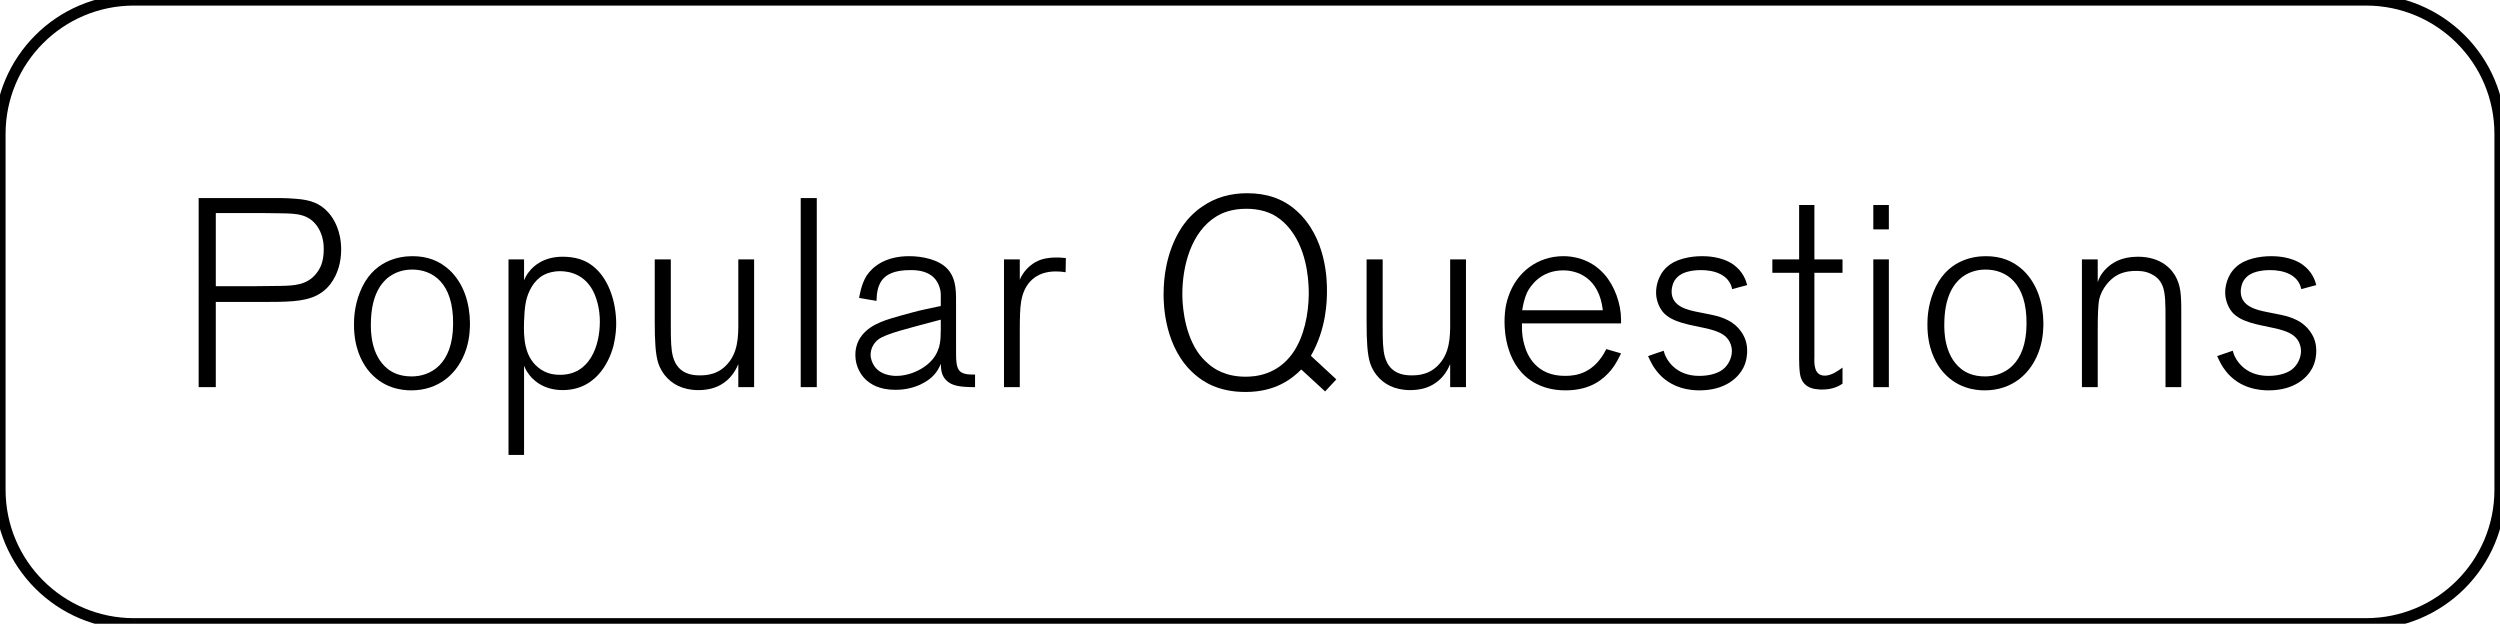 <?xml version="1.0" encoding="utf-8"?>
<!-- Generator: Adobe Illustrator 16.0.0, SVG Export Plug-In . SVG Version: 6.00 Build 0)  -->
<!DOCTYPE svg PUBLIC "-//W3C//DTD SVG 1.1//EN" "http://www.w3.org/Graphics/SVG/1.1/DTD/svg11.dtd">
<svg version="1.1" id="Layer_1" xmlns="http://www.w3.org/2000/svg" xmlns:xlink="http://www.w3.org/1999/xlink" x="0px" y="0px"
	 width="224.031px" height="55.894px" viewBox="0 0 224.031 55.894" enable-background="new 0 0 224.031 55.894"
	 xml:space="preserve">
<path fill="none" stroke="#000000" stroke-miterlimit="10" d="M-719.501-316.713c0,6.628-5.372,12-12,12h-162
	c-6.628,0-12-5.372-12-12v-31.894c0-6.627,5.372-12,12-12h162c6.628,0,12,5.373,12,12V-316.713z"/>
<path fill="none" stroke="#000000" stroke-miterlimit="10" d="M-105.233,43.894c0,6.628-5.373,12-12,12h-101.954
	c-6.628,0-12-5.372-12-12V12c0-6.627,5.372-12,12-12h101.954c6.627,0,12,5.373,12,12V43.894z"/>
<path fill="none" stroke="#000000" stroke-miterlimit="10" d="M224.031,43.894c0,6.628-5.373,12-12,12H12c-6.629,0-12-5.372-12-12
	V12C0,5.373,5.371,0,12,0h200.031c6.627,0,12,5.373,12,12V43.894z"/>
<g>
	<path d="M-204.717,19.164v15.529h-1.608V19.164h-5.328v-1.416h12.289v1.416H-204.717z"/>
	<path d="M-191.085,34.693v-2.063c-0.191,0.432-0.336,0.672-0.456,0.84c-1.056,1.464-2.592,1.488-3.191,1.488
		c-0.192,0-0.769-0.024-1.345-0.217c-1.032-0.336-1.848-1.176-2.184-2.208c-0.24-0.792-0.312-1.872-0.312-3.672v-5.617h1.44v5.929
		c0,1.393,0.023,2.137,0.191,2.784c0.192,0.696,0.696,1.681,2.377,1.681c0.576,0,1.8-0.024,2.712-1.272
		c0.864-1.177,0.768-2.712,0.768-4.104v-5.017h1.417v11.449H-191.085z"/>
	<path d="M-182.445,34.909c-0.119,0-0.264,0-0.384-0.023c-0.312-0.024-1.176-0.096-1.512-1.008
		c-0.192-0.505-0.168-1.729-0.168-2.281v-7.152h-2.4v-1.2h2.4v-4.872h1.368v4.872h2.52v1.2h-2.52v6.312c0,0.408,0,0.816,0,1.225
		c-0.024,0.672-0.024,1.68,0.936,1.68c0.576,0,1.152-0.408,1.584-0.72v1.44C-180.933,34.596-181.509,34.909-182.445,34.909z"/>
	<path d="M-168.524,31.212c-0.72,2.304-2.521,3.769-4.944,3.769c-0.792,0-2.616-0.145-3.96-1.92c-0.505-0.696-1.177-1.92-1.177-3.96
		c0-0.504,0.024-1.632,0.528-2.904c1.128-2.904,3.576-3.24,4.704-3.24c1.32,0,2.4,0.384,3.36,1.272
		c1.272,1.224,1.776,2.976,1.801,4.68C-168.212,29.292-168.212,30.205-168.524,31.212z M-173.396,24.156
		c-0.36,0-1.248,0.048-2.064,0.648c-0.888,0.672-1.632,1.92-1.632,4.296c0,0.431-0.049,2.736,1.512,3.96
		c0.36,0.287,1.032,0.672,2.136,0.672c1.681,0,3.697-1.057,3.721-4.681C-169.677,25.332-171.572,24.156-173.396,24.156z"/>
	<path d="M-159.237,24.396c-0.288-0.048-0.552-0.072-0.888-0.072c-1.753,0-2.833,1.032-3.097,2.712
		c-0.096,0.6-0.12,1.368-0.12,2.712v4.944h-1.416V23.244h1.416v1.824c0.072-0.192,0.192-0.408,0.312-0.576
		c0.144-0.216,0.624-0.816,1.344-1.128c0.312-0.144,0.816-0.288,1.632-0.288c0.192,0,0.433,0,0.841,0.048L-159.237,24.396z"/>
	<path d="M-156.646,20.556v-2.184h1.392v2.184H-156.646z M-156.646,34.693V23.244h1.392v11.449H-156.646z"/>
	<path d="M-143.613,34.092c-0.456-0.455-0.48-0.936-0.504-1.488c-0.145,0.361-0.336,0.697-0.601,0.984
		c-0.456,0.528-1.656,1.345-3.456,1.345c-1.464,0-2.256-0.505-2.736-0.984c-0.288-0.288-0.864-1.032-0.864-2.136
		c0-0.336,0.048-1.104,0.624-1.801c0.864-1.056,2.28-1.392,3.528-1.752c0.721-0.192,1.44-0.408,2.16-0.552l1.345-0.288v-0.6
		c0-0.432,0.023-0.672-0.12-1.104c-0.24-0.744-0.889-1.536-2.616-1.512c-1.464,0-2.208,0.408-2.593,0.984
		c-0.359,0.552-0.407,1.152-0.432,1.776l-1.561-0.264c0.049-0.24,0.192-1.224,0.673-1.992c0.527-0.792,1.655-1.752,3.815-1.752
		c1.152,0,2.713,0.288,3.504,1.224c0.769,0.912,0.697,2.136,0.697,3.24v3.672c0,1.104-0.024,1.873,0.383,2.209
		c0.361,0.287,0.937,0.264,1.32,0.264v1.128C-142.39,34.693-143.134,34.573-143.613,34.092z M-144.117,28.645l-0.721,0.192
		c-2.231,0.6-4.152,1.057-4.848,1.561c-0.433,0.312-0.721,0.84-0.721,1.392c0,0.384,0.168,0.72,0.216,0.815
		c0.528,1.057,1.824,1.08,2.089,1.08c1.392,0,3.096-0.84,3.672-2.16c0.216-0.479,0.312-0.959,0.312-2.016V28.645z"/>
	<path d="M-138.478,34.693V17.748h1.439v16.945H-138.478z"/>
	<path d="M-125.325,32.989c-0.457,0.864-1.609,1.992-3.913,1.992c-0.696,0-2.567-0.096-3.841-1.729
		c-0.359-0.455-0.551-0.863-0.768-1.344l1.393-0.48c0.191,0.793,1.056,2.256,3.191,2.256c1.08,0,1.777-0.312,2.113-0.575
		c0.504-0.384,0.815-1.056,0.815-1.656c0-0.36-0.12-0.72-0.312-1.009c-0.36-0.504-0.937-0.791-2.16-1.056
		c-1.129-0.264-2.904-0.456-3.721-1.44c-0.385-0.48-0.624-1.176-0.6-1.8c0-0.36,0.119-1.464,0.983-2.232
		c0.769-0.72,2.112-0.96,3.12-0.96c0.336,0,1.752,0,2.809,0.744c0.889,0.625,1.152,1.464,1.248,1.848l-1.344,0.36
		c-0.264-1.32-1.633-1.704-2.785-1.704c-0.936,0-1.56,0.216-1.871,0.432c-0.097,0.048-0.336,0.24-0.504,0.504
		c-0.24,0.408-0.265,0.816-0.265,0.984c0,1.344,1.416,1.656,2.4,1.848l1.2,0.24c1.031,0.216,1.992,0.6,2.616,1.487
		c0.528,0.721,0.552,1.417,0.552,1.753C-124.966,31.692-124.989,32.34-125.325,32.989z"/>
</g>
<g>
	<path d="M29.61,25.452c-0.48,0.624-0.984,0.888-1.248,1.032c-1.199,0.576-2.592,0.576-5.28,0.576h-3.744v7.633h-1.536V17.748h5.809
		c0.984,0,1.968-0.024,2.977,0.072c1.176,0.096,2.088,0.36,2.88,1.272c0.456,0.528,1.104,1.584,1.104,3.289
		C30.571,23.46,30.282,24.564,29.61,25.452z M28.53,20.436c-0.792-1.296-1.992-1.296-3.312-1.32c-0.6,0-1.199-0.024-1.775-0.024
		h-4.104v6.553h3.624c0.744,0,1.465-0.024,2.184-0.024c1.201-0.024,2.354-0.072,3.169-1.08c0.336-0.408,0.696-1.008,0.696-2.184
		C29.011,22.068,29.011,21.228,28.53,20.436z"/>
	<path d="M41.803,31.212c-0.72,2.304-2.521,3.769-4.944,3.769c-0.793,0-2.617-0.145-3.961-1.92c-0.504-0.696-1.176-1.92-1.176-3.96
		c0-0.504,0.023-1.632,0.527-2.904c1.129-2.904,3.577-3.24,4.705-3.24c1.32,0,2.4,0.384,3.36,1.272
		c1.272,1.224,1.776,2.976,1.8,4.68C42.114,29.292,42.114,30.205,41.803,31.212z M36.931,24.156c-0.361,0-1.248,0.048-2.064,0.648
		c-0.889,0.672-1.633,1.92-1.633,4.296c0,0.431-0.048,2.736,1.513,3.96c0.36,0.287,1.032,0.672,2.136,0.672
		c1.68,0,3.697-1.057,3.721-4.681C40.65,25.332,38.755,24.156,36.931,24.156z"/>
	<path d="M54.979,30.973c-0.216,0.84-1.224,3.984-4.561,3.984c-1.8,0-2.761-0.984-3.144-1.585c-0.121-0.168-0.168-0.264-0.312-0.601
		v7.994h-1.393V23.244h1.393v1.873c0.168-0.384,0.288-0.576,0.432-0.744c0.408-0.552,1.344-1.368,3.024-1.368
		c1.224,0,1.944,0.336,2.376,0.6c1.752,1.104,2.425,3.48,2.425,5.4C55.219,29.388,55.194,30.061,54.979,30.973z M53.442,26.796
		c-0.696-2.185-2.376-2.497-3.264-2.497c-0.505,0-1.057,0.12-1.488,0.36c-0.865,0.48-1.369,1.464-1.561,2.376
		c-0.12,0.6-0.145,1.176-0.168,1.776c-0.049,1.44,0.023,3.096,1.248,4.104c0.768,0.648,1.607,0.672,1.992,0.672
		c2.641,0,3.553-2.568,3.553-4.776C53.755,28.452,53.73,27.684,53.442,26.796z"/>
	<path d="M66.162,34.693v-2.063c-0.192,0.432-0.336,0.672-0.456,0.84c-1.056,1.464-2.592,1.488-3.191,1.488
		c-0.193,0-0.769-0.024-1.345-0.217c-1.032-0.336-1.849-1.176-2.185-2.208c-0.24-0.792-0.312-1.872-0.312-3.672v-5.617h1.44v5.929
		c0,1.393,0.023,2.137,0.191,2.784c0.192,0.696,0.696,1.681,2.377,1.681c0.576,0,1.8-0.024,2.711-1.272
		c0.865-1.177,0.769-2.712,0.769-4.104v-5.017h1.417v11.449H66.162z"/>
	<path d="M71.754,34.693V17.748h1.44v16.945H71.754z"/>
	<path d="M84.81,34.092c-0.455-0.455-0.479-0.936-0.504-1.488c-0.144,0.361-0.336,0.697-0.6,0.984
		c-0.456,0.528-1.656,1.345-3.457,1.345c-1.463,0-2.256-0.505-2.735-0.984c-0.288-0.288-0.864-1.032-0.864-2.136
		c0-0.336,0.048-1.104,0.624-1.801c0.864-1.056,2.28-1.392,3.528-1.752c0.721-0.192,1.439-0.408,2.16-0.552l1.344-0.288v-0.6
		c0-0.432,0.024-0.672-0.119-1.104c-0.24-0.744-0.889-1.536-2.617-1.512c-1.463,0-2.207,0.408-2.592,0.984
		c-0.359,0.552-0.408,1.152-0.432,1.776L76.985,26.7c0.049-0.24,0.191-1.224,0.672-1.992c0.528-0.792,1.656-1.752,3.816-1.752
		c1.152,0,2.713,0.288,3.504,1.224c0.769,0.912,0.697,2.136,0.697,3.24v3.672c0,1.104-0.024,1.873,0.383,2.209
		c0.361,0.287,0.937,0.264,1.32,0.264v1.128C86.034,34.693,85.29,34.573,84.81,34.092z M84.306,28.645l-0.72,0.192
		c-2.231,0.6-4.152,1.057-4.849,1.561c-0.432,0.312-0.72,0.84-0.72,1.392c0,0.384,0.168,0.72,0.216,0.815
		c0.528,1.057,1.824,1.08,2.088,1.08c1.393,0,3.097-0.84,3.673-2.16c0.216-0.479,0.312-0.959,0.312-2.016V28.645z"/>
	<path d="M95.49,24.396c-0.288-0.048-0.552-0.072-0.888-0.072c-1.753,0-2.833,1.032-3.097,2.712c-0.097,0.6-0.12,1.368-0.12,2.712
		v4.944H89.97V23.244h1.416v1.824c0.072-0.192,0.191-0.408,0.312-0.576c0.144-0.216,0.623-0.816,1.344-1.128
		c0.312-0.144,0.816-0.288,1.632-0.288c0.192,0,0.433,0,0.841,0.048L95.49,24.396z"/>
	<path d="M118.746,35.077l-2.136-1.968c-0.793,0.792-2.257,2.017-4.992,2.017c-2.425,0-3.793-0.912-4.537-1.561
		c-2.736-2.353-2.809-6.265-2.809-7.177c0-3.457,1.248-5.665,2.16-6.721c0.192-0.216,0.648-0.72,1.297-1.152
		c1.199-0.84,2.568-1.2,4.032-1.2c1.704,0,3.192,0.456,4.44,1.584c2.664,2.4,2.712,6.192,2.712,7.129
		c0,0.984-0.048,3.432-1.44,5.857l2.281,2.111L118.746,35.077z M115.914,20.964c-0.216-0.336-0.864-1.248-1.921-1.776
		c-0.408-0.192-1.176-0.48-2.304-0.48c-1.345,0-2.185,0.384-2.664,0.672c-2.304,1.392-3.072,4.489-3.072,6.961
		c0,0.6,0.048,3.191,1.344,5.16c0.288,0.432,0.576,0.744,0.96,1.08c0.528,0.48,1.584,1.176,3.361,1.176
		c0.863,0,2.832-0.144,4.224-2.111c1.032-1.465,1.416-3.505,1.44-5.257C117.282,25.716,117.282,23.028,115.914,20.964z"/>
	<path d="M129.953,34.693v-2.063c-0.192,0.432-0.336,0.672-0.456,0.84c-1.056,1.464-2.592,1.488-3.191,1.488
		c-0.193,0-0.769-0.024-1.345-0.217c-1.032-0.336-1.849-1.176-2.185-2.208c-0.24-0.792-0.312-1.872-0.312-3.672v-5.617h1.44v5.929
		c0,1.393,0.023,2.137,0.191,2.784c0.192,0.696,0.696,1.681,2.377,1.681c0.576,0,1.8-0.024,2.711-1.272
		c0.865-1.177,0.769-2.712,0.769-4.104v-5.017h1.417v11.449H129.953z"/>
	<path d="M144.378,33.157c-0.625,0.744-1.752,1.824-4.081,1.824c-0.407,0-1.56-0.023-2.64-0.6c-2.736-1.416-2.832-4.777-2.832-5.521
		c0-0.384,0-1.32,0.359-2.328c0.744-2.16,2.616-3.576,4.92-3.576c0.697,0,2.354,0.144,3.673,1.632
		c0.912,1.032,1.488,2.64,1.488,4.032v0.36h-8.881c-0.024,0.936,0.097,1.512,0.216,1.92c0.24,0.912,1.057,2.809,3.672,2.783
		c1.009,0,2.593-0.239,3.673-2.399l1.32,0.384C145.146,31.909,144.857,32.557,144.378,33.157z M140.081,24.228
		c-1.992,0-2.928,1.368-3.24,1.992c-0.216,0.48-0.359,1.08-0.432,1.584h7.225C143.298,24.852,141.329,24.228,140.081,24.228z"/>
	<path d="M156.21,32.989c-0.457,0.864-1.609,1.992-3.913,1.992c-0.696,0-2.567-0.096-3.841-1.729
		c-0.359-0.455-0.551-0.863-0.768-1.344l1.393-0.48c0.191,0.793,1.056,2.256,3.191,2.256c1.08,0,1.777-0.312,2.113-0.575
		c0.504-0.384,0.815-1.056,0.815-1.656c0-0.36-0.12-0.72-0.312-1.009c-0.36-0.504-0.937-0.791-2.16-1.056
		c-1.129-0.264-2.904-0.456-3.721-1.44c-0.385-0.48-0.624-1.176-0.6-1.8c0-0.36,0.119-1.464,0.983-2.232
		c0.769-0.72,2.112-0.96,3.12-0.96c0.336,0,1.752,0,2.809,0.744c0.889,0.625,1.152,1.464,1.248,1.848l-1.344,0.36
		c-0.264-1.32-1.633-1.704-2.785-1.704c-0.936,0-1.56,0.216-1.871,0.432c-0.097,0.048-0.336,0.24-0.504,0.504
		c-0.24,0.408-0.265,0.816-0.265,0.984c0,1.344,1.416,1.656,2.4,1.848l1.2,0.24c1.031,0.216,1.992,0.6,2.616,1.487
		c0.528,0.721,0.552,1.417,0.552,1.753C156.569,31.692,156.546,32.34,156.21,32.989z"/>
	<path d="M163.288,34.909c-0.119,0-0.264,0-0.383-0.023c-0.312-0.024-1.177-0.096-1.513-1.008c-0.192-0.505-0.168-1.729-0.168-2.281
		v-7.152h-2.4v-1.2h2.4v-4.872h1.368v4.872h2.52v1.2h-2.52v6.312c0,0.408,0,0.816,0,1.225c-0.023,0.672-0.023,1.68,0.936,1.68
		c0.576,0,1.152-0.408,1.584-0.72v1.44C164.801,34.596,164.225,34.909,163.288,34.909z"/>
	<path d="M167.872,20.556v-2.184h1.393v2.184H167.872z M167.872,34.693V23.244h1.393v11.449H167.872z"/>
	<path d="M182.801,31.212c-0.72,2.304-2.521,3.769-4.944,3.769c-0.792,0-2.616-0.145-3.96-1.92c-0.505-0.696-1.177-1.92-1.177-3.96
		c0-0.504,0.024-1.632,0.528-2.904c1.128-2.904,3.577-3.24,4.704-3.24c1.32,0,2.4,0.384,3.361,1.272
		c1.271,1.224,1.775,2.976,1.8,4.68C183.113,29.292,183.113,30.205,182.801,31.212z M177.929,24.156
		c-0.36,0-1.248,0.048-2.064,0.648c-0.888,0.672-1.632,1.92-1.632,4.296c0,0.431-0.048,2.736,1.513,3.96
		c0.359,0.287,1.031,0.672,2.135,0.672c1.681,0,3.697-1.057,3.721-4.681C181.649,25.332,179.753,24.156,177.929,24.156z"/>
	<path d="M194.056,34.693V28.74c0-1.536,0-2.448-0.264-3.12c-0.24-0.6-0.647-0.864-0.863-0.984c-0.648-0.384-1.297-0.36-1.561-0.36
		s-0.889,0.024-1.512,0.312c-0.84,0.408-1.513,1.32-1.729,2.184c-0.12,0.552-0.145,1.536-0.145,2.904v5.017h-1.416V23.244h1.416
		v2.041c0.097-0.288,0.265-0.744,0.816-1.272c0.456-0.432,1.272-1.008,2.784-1.008c2.136,0,3.12,1.176,3.48,1.968
		c0.433,0.912,0.408,1.824,0.408,3.768v5.953H194.056z"/>
	<path d="M207.208,32.989c-0.455,0.864-1.607,1.992-3.912,1.992c-0.695,0-2.568-0.096-3.84-1.729
		c-0.36-0.455-0.553-0.863-0.769-1.344l1.392-0.48c0.193,0.793,1.057,2.256,3.193,2.256c1.08,0,1.775-0.312,2.111-0.575
		c0.504-0.384,0.816-1.056,0.816-1.656c0-0.36-0.12-0.72-0.312-1.009c-0.359-0.504-0.936-0.791-2.16-1.056
		c-1.127-0.264-2.904-0.456-3.72-1.44c-0.384-0.48-0.624-1.176-0.601-1.8c0-0.36,0.121-1.464,0.984-2.232
		c0.768-0.72,2.112-0.96,3.121-0.96c0.336,0,1.752,0,2.808,0.744c0.888,0.625,1.152,1.464,1.248,1.848l-1.345,0.36
		c-0.264-1.32-1.631-1.704-2.783-1.704c-0.937,0-1.561,0.216-1.873,0.432c-0.096,0.048-0.336,0.24-0.504,0.504
		c-0.24,0.408-0.264,0.816-0.264,0.984c0,1.344,1.416,1.656,2.4,1.848l1.2,0.24c1.032,0.216,1.991,0.6,2.616,1.487
		c0.527,0.721,0.552,1.417,0.552,1.753C207.568,31.692,207.544,32.34,207.208,32.989z"/>
</g>
<g>
	<path d="M-872.634-325.914l-1.944-5.112h-7.584l-1.944,5.112h-1.776l6.913-16.945h1.344l6.745,16.945H-872.634z M-878.323-340.987
		l-3.312,8.665h6.577L-878.323-340.987z"/>
	<path d="M-860.683-327.618c-0.456,0.864-1.608,1.992-3.913,1.992c-0.696,0-2.568-0.096-3.84-1.729
		c-0.36-0.455-0.552-0.863-0.768-1.344l1.392-0.48c0.192,0.793,1.056,2.256,3.192,2.256c1.08,0,1.776-0.312,2.112-0.575
		c0.504-0.384,0.816-1.056,0.816-1.656c0-0.36-0.12-0.72-0.312-1.009c-0.36-0.504-0.936-0.791-2.16-1.056
		c-1.128-0.264-2.904-0.456-3.72-1.44c-0.384-0.48-0.624-1.176-0.6-1.8c0-0.36,0.12-1.464,0.984-2.232
		c0.768-0.72,2.112-0.96,3.121-0.96c0.336,0,1.752,0,2.808,0.744c0.888,0.625,1.152,1.464,1.248,1.848l-1.344,0.36
		c-0.264-1.32-1.632-1.704-2.784-1.704c-0.936,0-1.56,0.216-1.872,0.432c-0.096,0.048-0.336,0.24-0.504,0.504
		c-0.24,0.408-0.264,0.816-0.264,0.984c0,1.344,1.416,1.656,2.4,1.848l1.2,0.24c1.032,0.216,1.992,0.6,2.616,1.487
		c0.528,0.721,0.552,1.417,0.552,1.753C-860.323-328.915-860.347-328.267-860.683-327.618z"/>
	<path d="M-848.419-325.914l-4.368-5.929l-2.448,2.328v3.601h-1.392v-16.945h1.392v11.521l6.433-6.025h1.776l-4.776,4.561
		l5.112,6.889H-848.419z"/>
	<path d="M-829.795-326.515c-0.456-0.455-0.48-0.936-0.504-1.488c-0.144,0.361-0.336,0.697-0.6,0.984
		c-0.456,0.528-1.656,1.345-3.457,1.345c-1.464,0-2.256-0.505-2.736-0.984c-0.288-0.288-0.864-1.032-0.864-2.136
		c0-0.336,0.048-1.104,0.624-1.801c0.864-1.056,2.28-1.392,3.528-1.752c0.72-0.192,1.44-0.408,2.16-0.552l1.344-0.288v-0.6
		c0-0.432,0.024-0.672-0.12-1.104c-0.24-0.744-0.888-1.536-2.616-1.512c-1.464,0-2.208,0.408-2.592,0.984
		c-0.36,0.552-0.408,1.152-0.432,1.776l-1.56-0.264c0.048-0.24,0.192-1.224,0.672-1.992c0.528-0.792,1.656-1.752,3.816-1.752
		c1.152,0,2.712,0.288,3.504,1.224c0.768,0.912,0.696,2.136,0.696,3.24v3.672c0,1.104-0.024,1.873,0.384,2.209
		c0.36,0.287,0.936,0.264,1.32,0.264v1.128C-828.571-325.914-829.315-326.034-829.795-326.515z M-830.299-331.962l-0.72,0.192
		c-2.232,0.6-4.152,1.057-4.848,1.561c-0.432,0.312-0.72,0.84-0.72,1.392c0,0.384,0.168,0.72,0.216,0.815
		c0.528,1.057,1.824,1.08,2.088,1.08c1.392,0,3.096-0.84,3.672-2.16c0.216-0.479,0.312-0.959,0.312-2.016V-331.962z"/>
	<path d="M-817.147-325.914v-5.953c0-1.536,0-2.448-0.264-3.12c-0.24-0.6-0.648-0.864-0.864-0.984
		c-0.648-0.384-1.296-0.36-1.56-0.36s-0.888,0.024-1.512,0.312c-0.84,0.408-1.512,1.32-1.728,2.184
		c-0.12,0.552-0.144,1.536-0.144,2.904v5.017h-1.416v-11.449h1.416v2.041c0.096-0.288,0.264-0.744,0.816-1.272
		c0.456-0.432,1.272-1.008,2.784-1.008c2.136,0,3.121,1.176,3.48,1.968c0.432,0.912,0.408,1.824,0.408,3.768v5.953H-817.147z"/>
	<path d="M-804.596-325.914v-16.945h11.065v1.464h-9.457v6.049h8.569v1.488h-8.569v6.457h10.057v1.488H-804.596z"/>
	<path d="M-782.587-325.914l-3.36-4.872l-3.48,4.872h-1.512l4.201-5.953l-3.865-5.497h1.656l3,4.369l3.096-4.369h1.512l-3.84,5.497
		l4.2,5.953H-782.587z"/>
	<path d="M-768.644-329.634c-0.216,0.84-1.224,3.984-4.561,3.984c-1.8,0-2.76-0.984-3.144-1.585
		c-0.12-0.168-0.168-0.264-0.312-0.601v7.994h-1.392v-17.522h1.392v1.873c0.168-0.384,0.288-0.576,0.432-0.744
		c0.408-0.552,1.344-1.368,3.024-1.368c1.224,0,1.944,0.336,2.376,0.6c1.752,1.104,2.424,3.48,2.424,5.4
		C-768.403-331.219-768.428-330.546-768.644-329.634z M-770.18-333.811c-0.696-2.185-2.376-2.497-3.264-2.497
		c-0.504,0-1.056,0.12-1.488,0.36c-0.864,0.48-1.368,1.464-1.56,2.376c-0.12,0.6-0.144,1.176-0.168,1.776
		c-0.048,1.44,0.024,3.096,1.248,4.104c0.768,0.648,1.608,0.672,1.992,0.672c2.64,0,3.552-2.568,3.552-4.776
		C-769.868-332.155-769.892-332.923-770.18-333.811z"/>
	<path d="M-756.14-327.45c-0.624,0.744-1.752,1.824-4.081,1.824c-0.408,0-1.56-0.023-2.64-0.6c-2.736-1.416-2.832-4.777-2.832-5.521
		c0-0.384,0-1.32,0.36-2.328c0.744-2.16,2.616-3.576,4.92-3.576c0.696,0,2.353,0.144,3.672,1.632
		c0.912,1.032,1.488,2.64,1.488,4.032v0.36h-8.881c-0.024,0.936,0.096,1.512,0.216,1.92c0.24,0.912,1.056,2.809,3.672,2.783
		c1.008,0,2.592-0.239,3.672-2.399l1.32,0.384C-755.372-328.698-755.66-328.05-756.14-327.45z M-760.436-336.379
		c-1.992,0-2.928,1.368-3.24,1.992c-0.216,0.48-0.36,1.08-0.432,1.584h7.225C-757.22-335.755-759.188-336.379-760.436-336.379z"/>
	<path d="M-746.324-336.211c-0.288-0.048-0.552-0.072-0.888-0.072c-1.752,0-2.833,1.032-3.096,2.712
		c-0.096,0.6-0.12,1.368-0.12,2.712v4.944h-1.416v-11.449h1.416v1.824c0.072-0.192,0.192-0.408,0.312-0.576
		c0.144-0.216,0.624-0.816,1.344-1.128c0.312-0.144,0.816-0.288,1.632-0.288c0.192,0,0.432,0,0.84,0.048L-746.324-336.211z"/>
	<path d="M-740.709-325.698c-0.12,0-0.264,0-0.384-0.023c-0.312-0.024-1.176-0.096-1.512-1.008
		c-0.192-0.505-0.168-1.729-0.168-2.281v-7.152h-2.4v-1.2h2.4v-4.872h1.368v4.872h2.52v1.2h-2.52v6.312c0,0.408,0,0.816,0,1.225
		c-0.024,0.672-0.024,1.68,0.936,1.68c0.576,0,1.152-0.408,1.584-0.72v1.44C-739.197-326.011-739.773-325.698-740.709-325.698z"/>
</g>
</svg>
